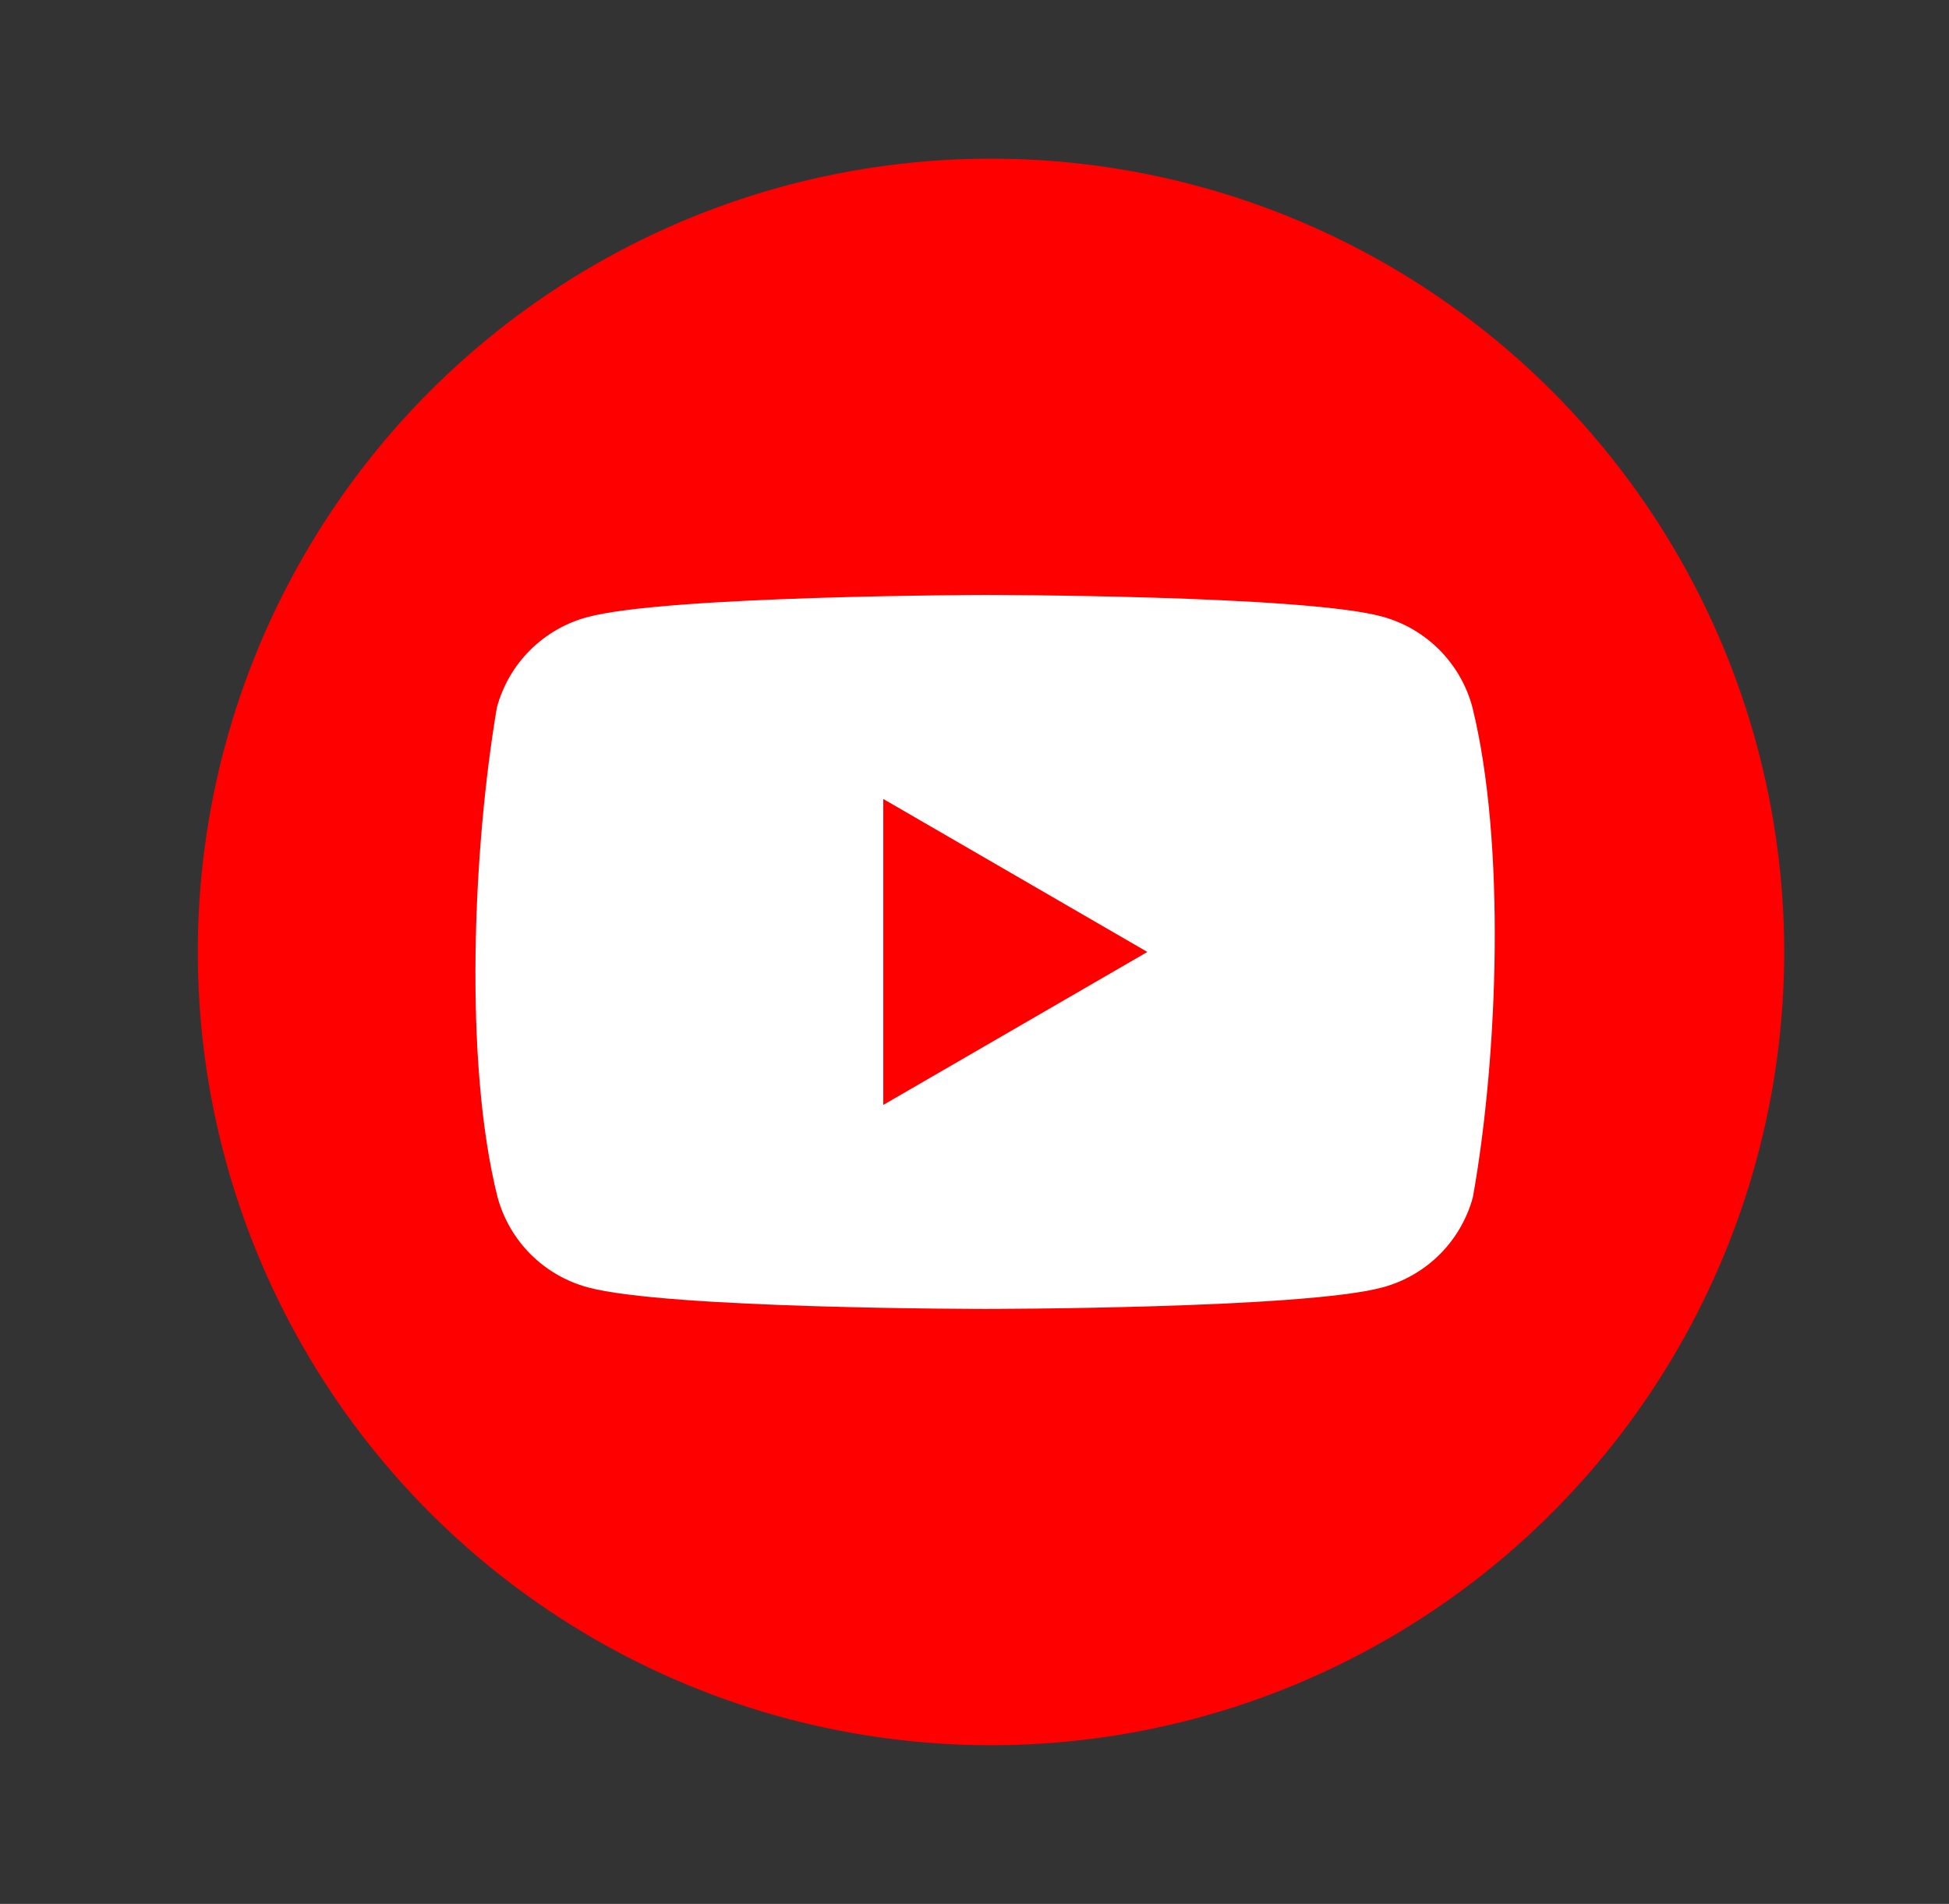 <svg width="43" height="42" viewBox="0 0 43 42" fill="none" xmlns="http://www.w3.org/2000/svg">
<rect x="0" y="0" width="43" height="42" fill="#333333" stroke="none"/>
<circle cx="21.864" cy="21" r="17.5" fill="#FF0000"/>
<path fill-rule="evenodd" clip-rule="evenodd" d="M31.752 14.331C32.101 14.68 32.353 15.115 32.482 15.591C33.225 18.581 33.053 23.303 32.496 26.409C32.367 26.885 32.116 27.32 31.767 27.669C31.417 28.018 30.983 28.27 30.506 28.399C28.761 28.875 21.737 28.875 21.737 28.875C21.737 28.875 14.713 28.875 12.968 28.399C12.491 28.27 12.056 28.018 11.707 27.669C11.358 27.32 11.106 26.885 10.977 26.409C10.23 23.432 10.435 18.707 10.963 15.606C11.092 15.129 11.343 14.694 11.693 14.345C12.042 13.996 12.476 13.744 12.953 13.615C14.698 13.139 21.722 13.125 21.722 13.125C21.722 13.125 28.747 13.125 30.492 13.601C30.968 13.73 31.403 13.982 31.752 14.331ZM25.314 21L19.487 24.375V17.625L25.314 21Z" fill="white"/>
</svg>
